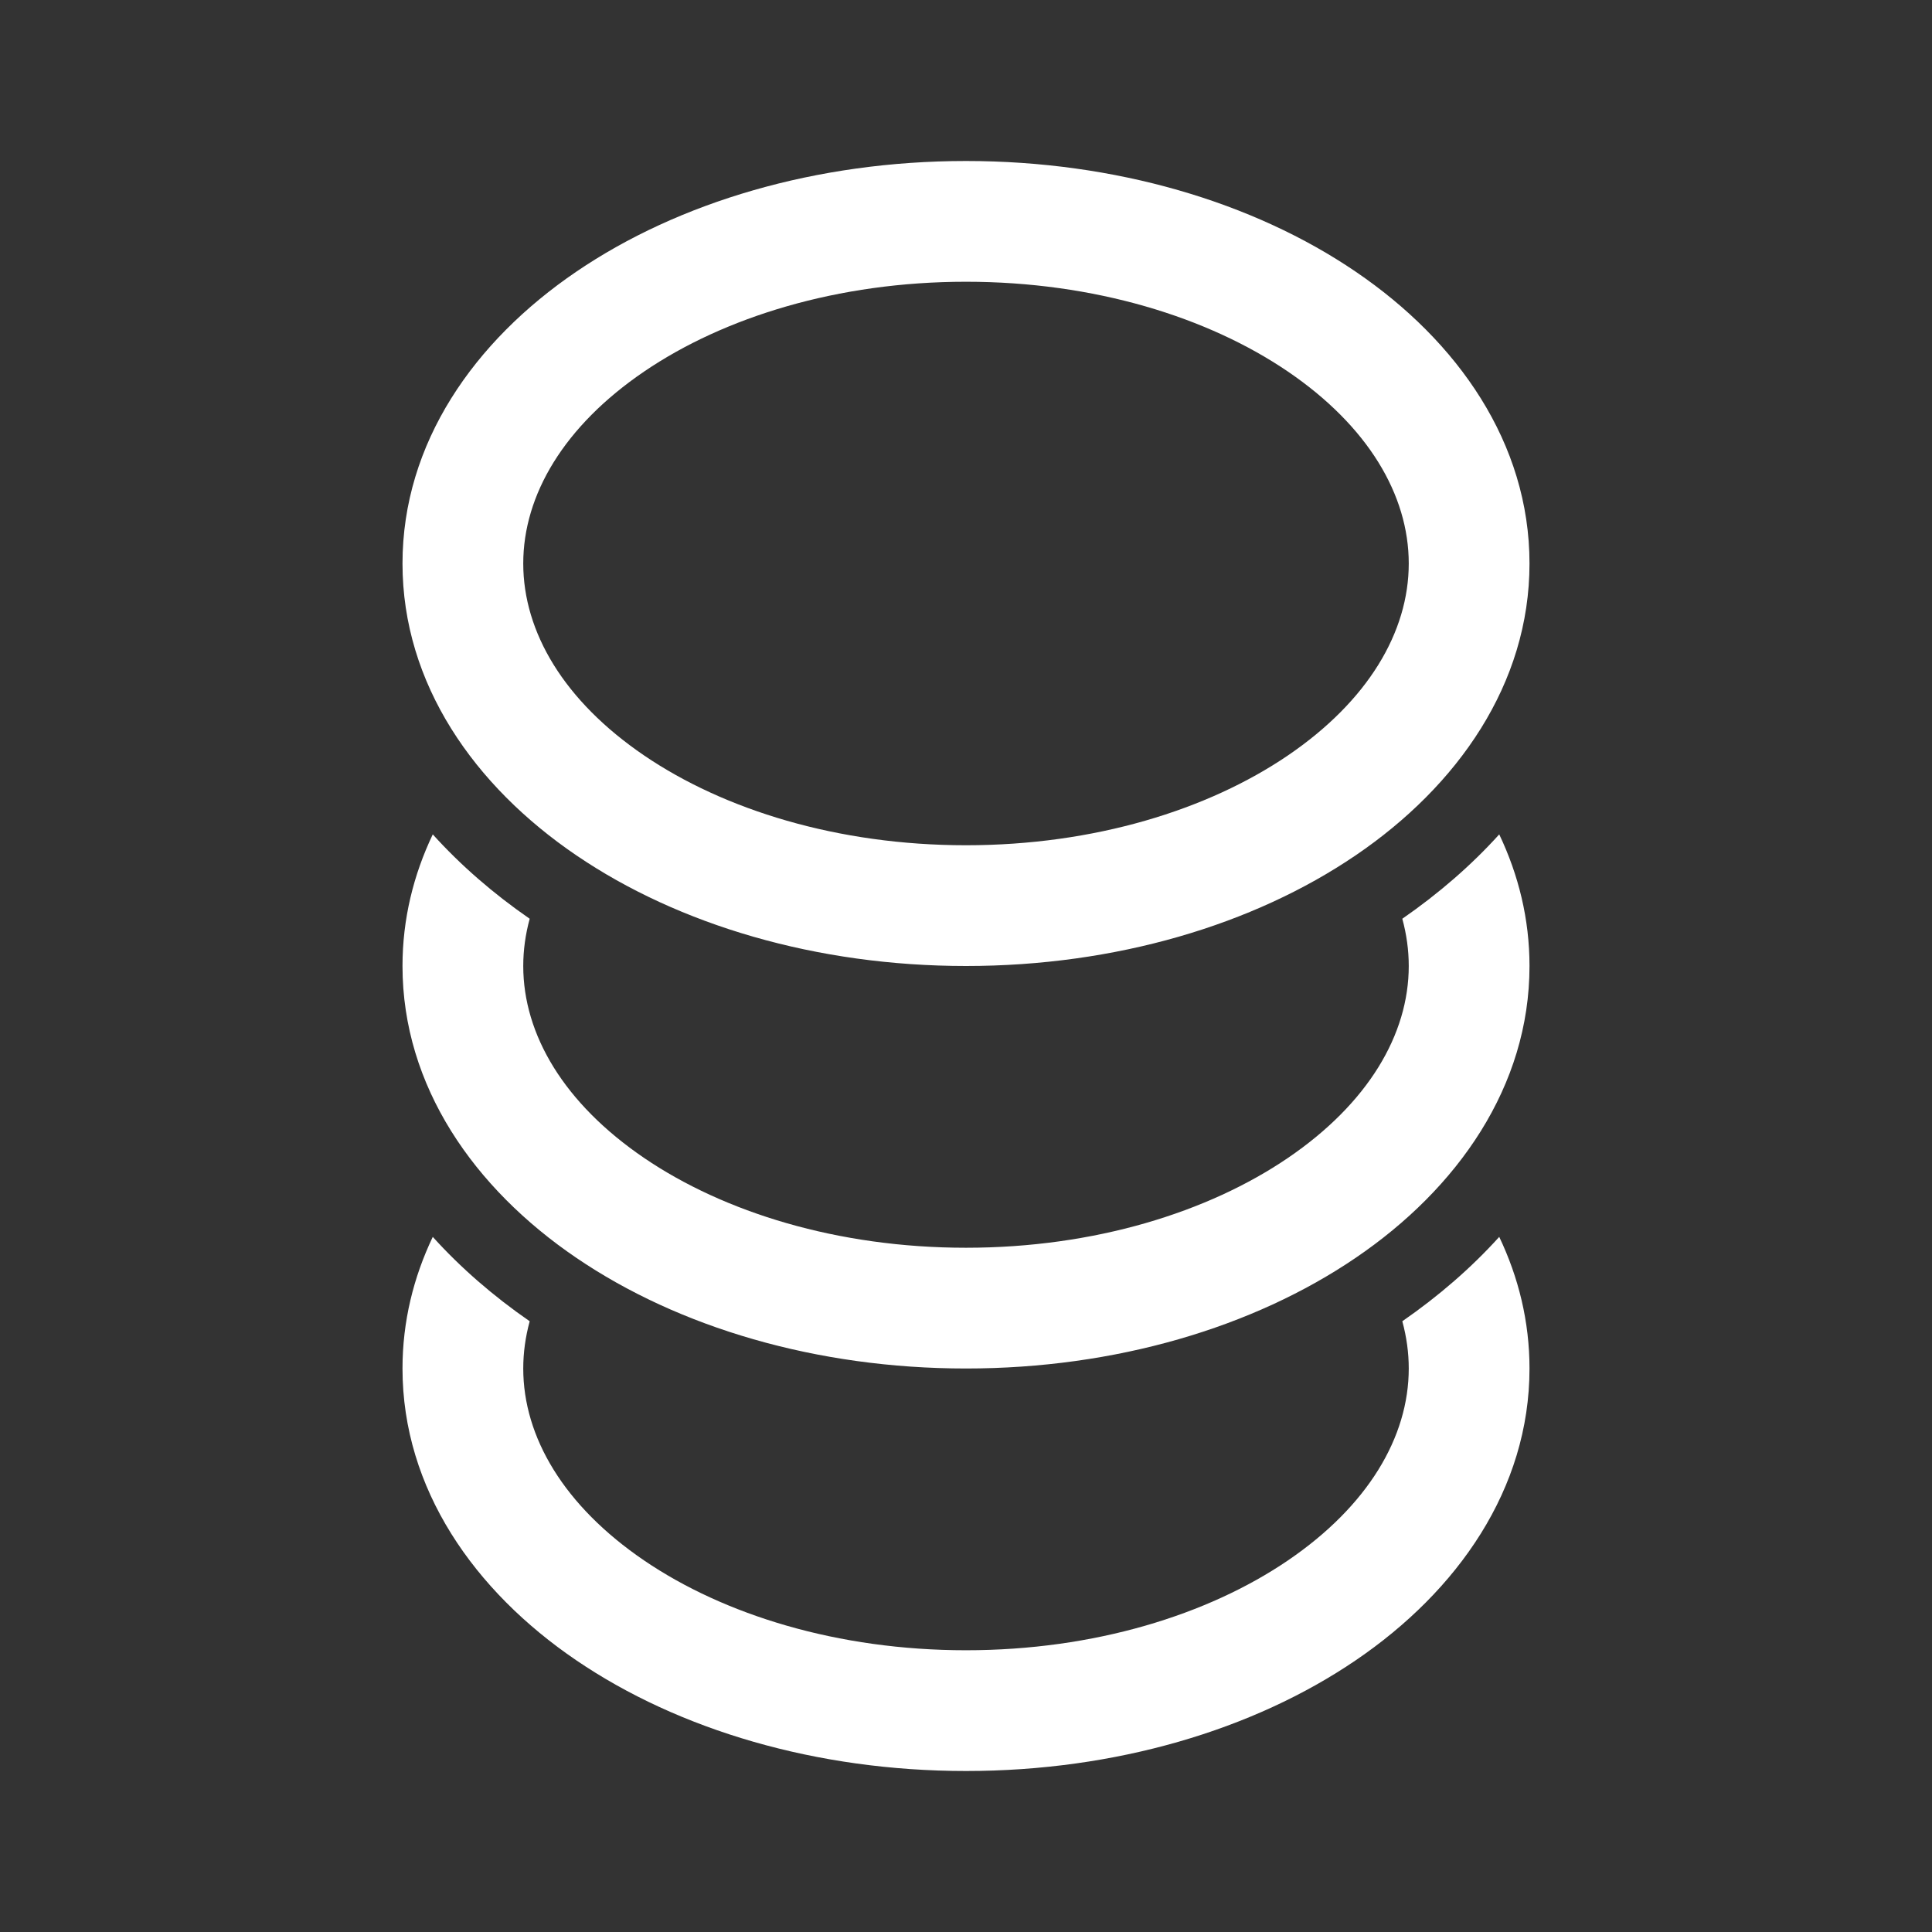 <svg width="24" height="24" viewBox="0 0 24 24" fill="none" xmlns="http://www.w3.org/2000/svg">
<rect x="0" y="0" width="24" height="24" fill="#333333" stroke="none"/>
<path d="M7.159 3.375C8.43 2.51 10.144 2 12 2C13.856 2 15.57 2.51 16.841 3.375C18.108 4.236 19 5.505 19 7C19 8.495 18.108 9.764 16.841 10.625C15.57 11.49 13.856 12 12 12C10.144 12 8.43 11.49 7.159 10.625C5.892 9.764 5 8.495 5 7C5 5.505 5.892 4.236 7.159 3.375ZM8.002 4.615C7.007 5.292 6.5 6.148 6.5 7C6.5 7.852 7.007 8.708 8.002 9.385C8.993 10.059 10.405 10.5 12 10.5C13.595 10.5 15.007 10.059 15.998 9.385C16.993 8.708 17.5 7.852 17.5 7C17.5 6.148 16.993 5.292 15.998 4.615C15.007 3.941 13.595 3.5 12 3.5C10.405 3.5 8.993 3.941 8.002 4.615ZM18.624 10.365C18.277 10.749 17.872 11.1 17.42 11.413C17.473 11.608 17.5 11.804 17.5 12C17.5 12.852 16.993 13.708 15.998 14.385C15.007 15.059 13.595 15.5 12 15.5C10.405 15.5 8.993 15.059 8.002 14.385C7.007 13.708 6.5 12.852 6.5 12C6.5 11.804 6.527 11.608 6.58 11.413C6.127 11.1 5.723 10.749 5.376 10.365C5.136 10.869 5 11.417 5 12C5 13.495 5.892 14.764 7.159 15.625C8.43 16.49 10.144 17 12 17C13.856 17 15.57 16.49 16.841 15.625C18.108 14.764 19 13.495 19 12C19 11.417 18.864 10.869 18.624 10.365ZM17.42 16.413C17.872 16.1 18.277 15.749 18.624 15.365C18.864 15.869 19 16.417 19 17C19 18.495 18.108 19.764 16.841 20.625C15.57 21.49 13.856 22 12 22C10.144 22 8.43 21.49 7.159 20.625C5.892 19.764 5 18.495 5 17C5 16.417 5.136 15.869 5.376 15.365C5.723 15.749 6.127 16.1 6.58 16.413C6.527 16.608 6.5 16.804 6.5 17C6.5 17.852 7.007 18.708 8.002 19.385C8.993 20.059 10.405 20.5 12 20.5C13.595 20.5 15.007 20.059 15.998 19.385C16.993 18.708 17.5 17.852 17.5 17C17.5 16.804 17.473 16.608 17.42 16.413Z" fill="#ffffff"/>
</svg>
